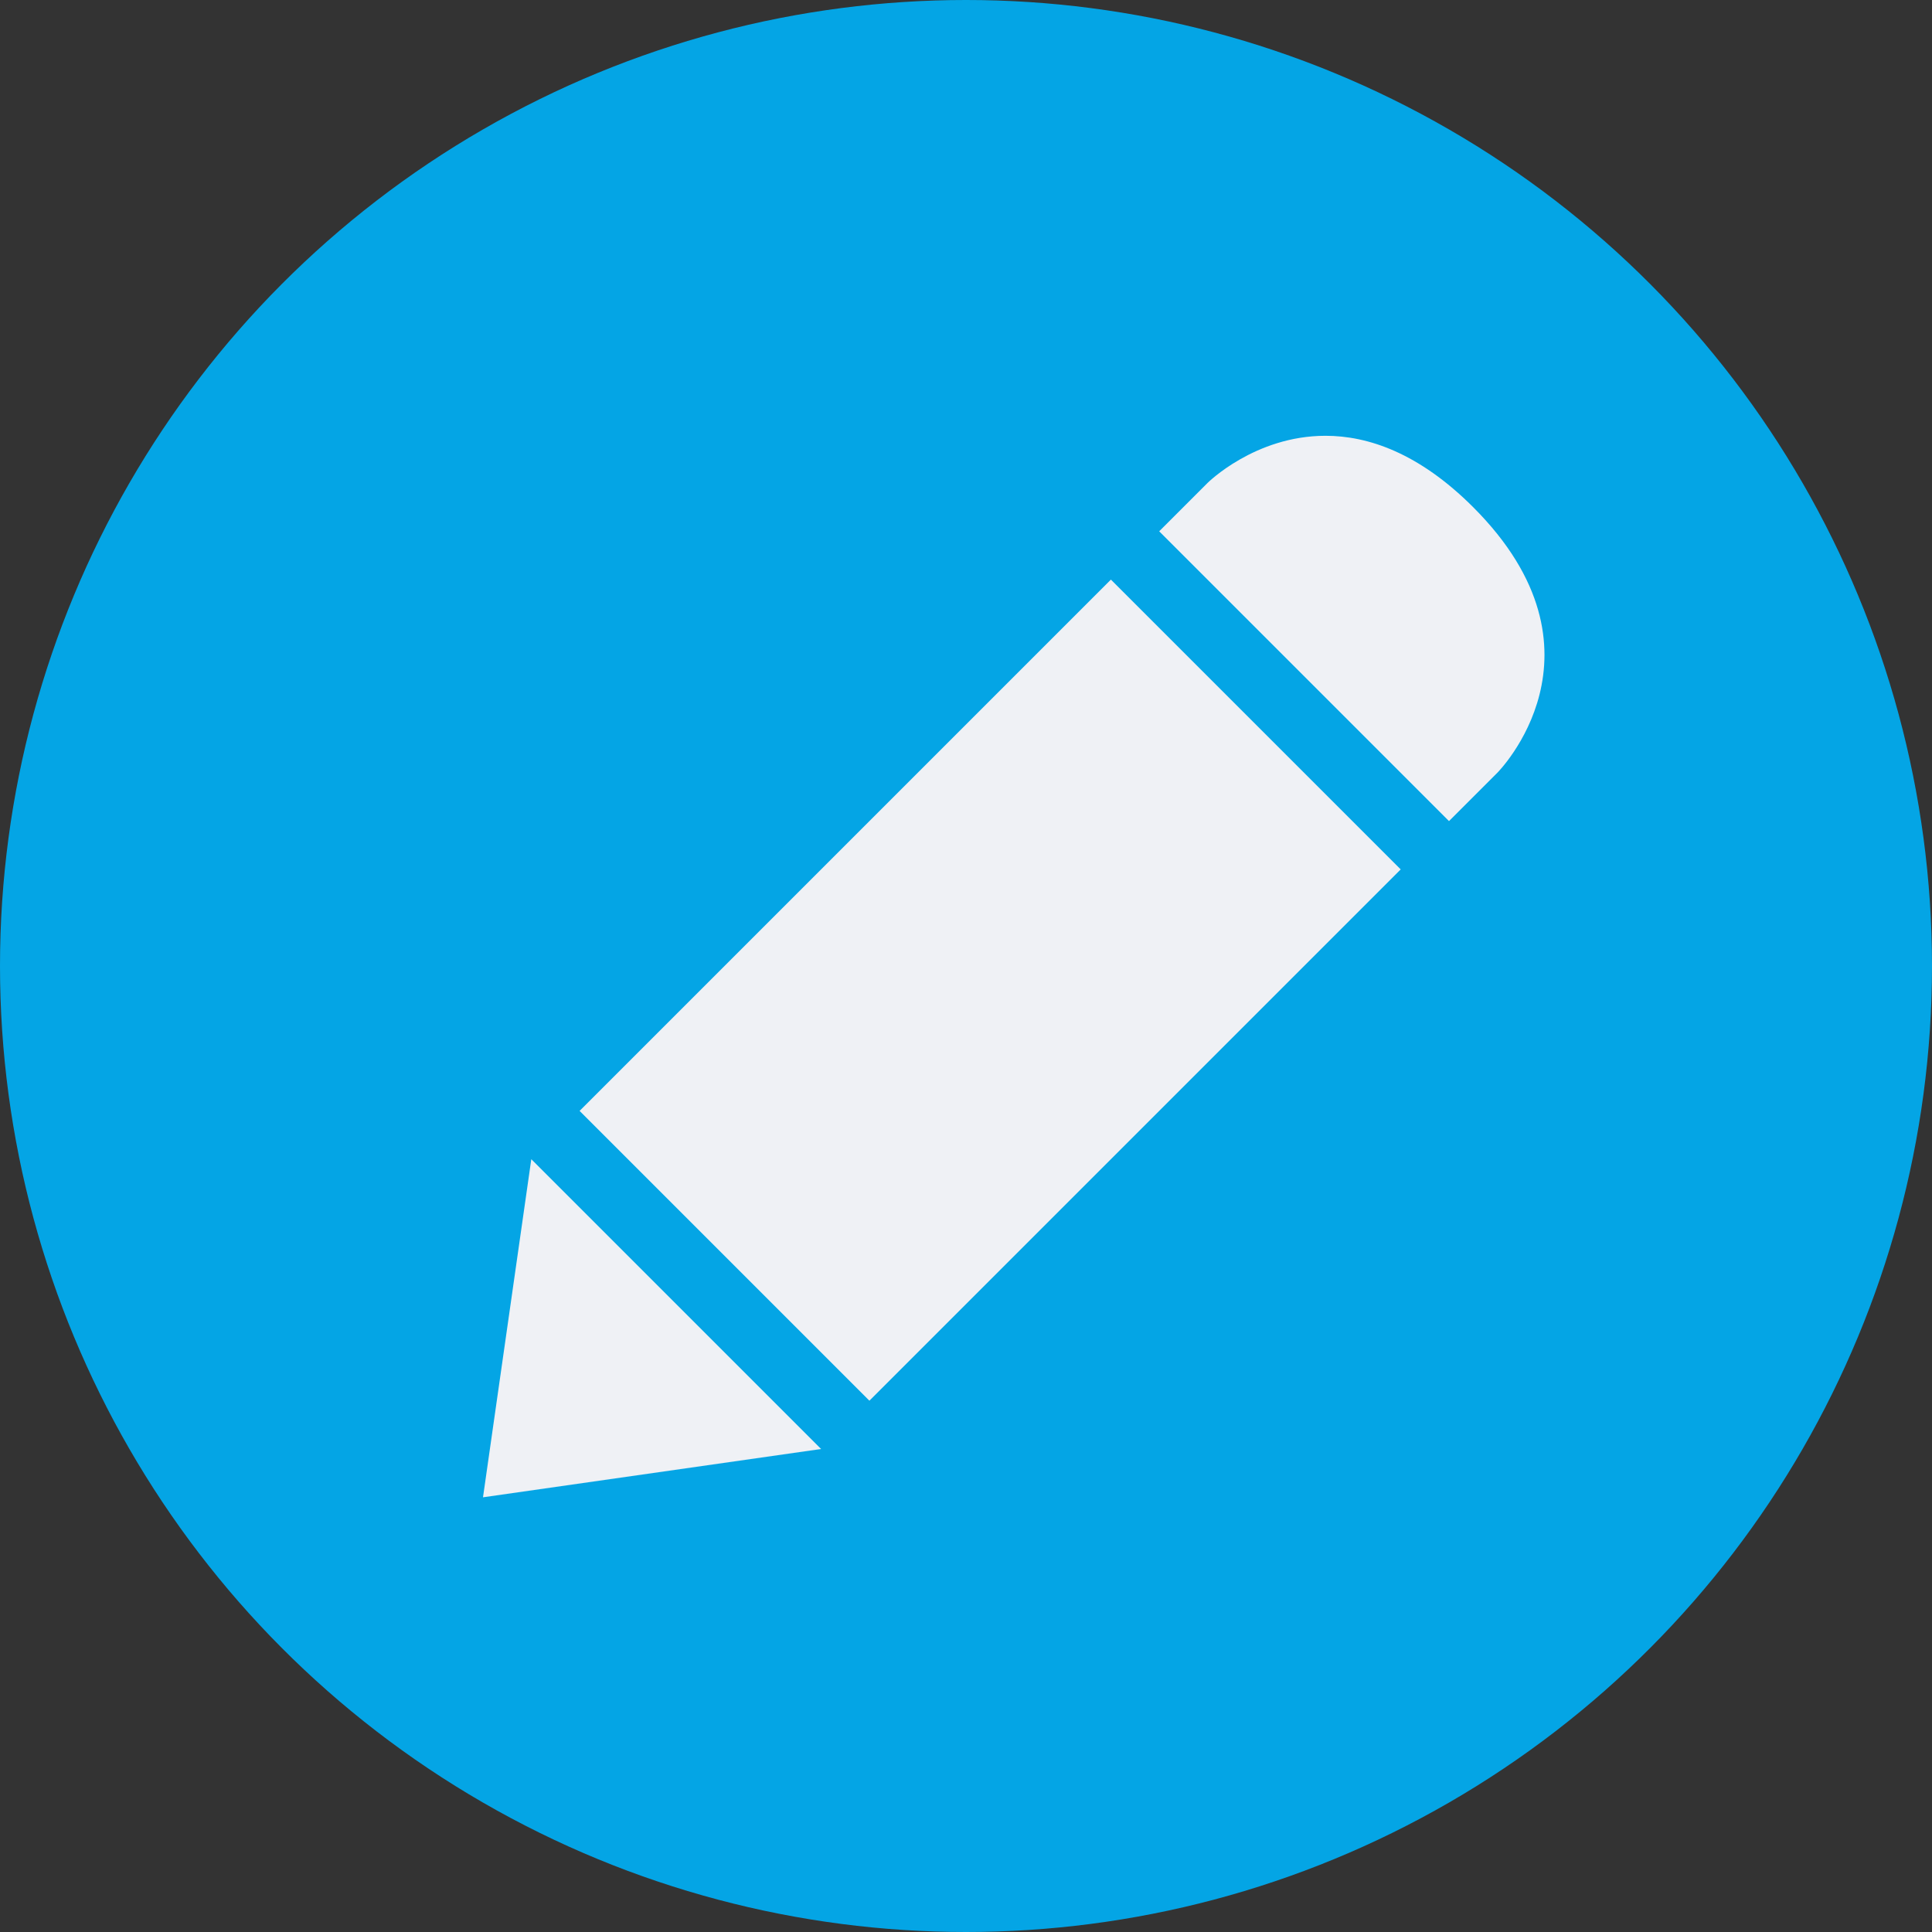 <svg xmlns="http://www.w3.org/2000/svg" width="16" height="16" version="1.1">
 <rect width="100%" height="100%" fill="#333333" stroke="none"/>
 <circle style="fill:#04a5e5" cx="8" cy="8" r="8"/>
 <path style="fill:#eff1f5" d="M 10.977,3.609 C 10.391,3.609 10,4 10,4 L 9.6,4.4 12,6.8 12.4,6.4 c 0,0 1,-1 -0.2,-2.2 C 11.75,3.75 11.328,3.609 10.977,3.609 Z M 9.2,4.8 4.8,9.2 7.2,11.6 11.6,7.2 Z M 4.4,9.6 4,12.4 6.8,12 Z"/>
</svg>
